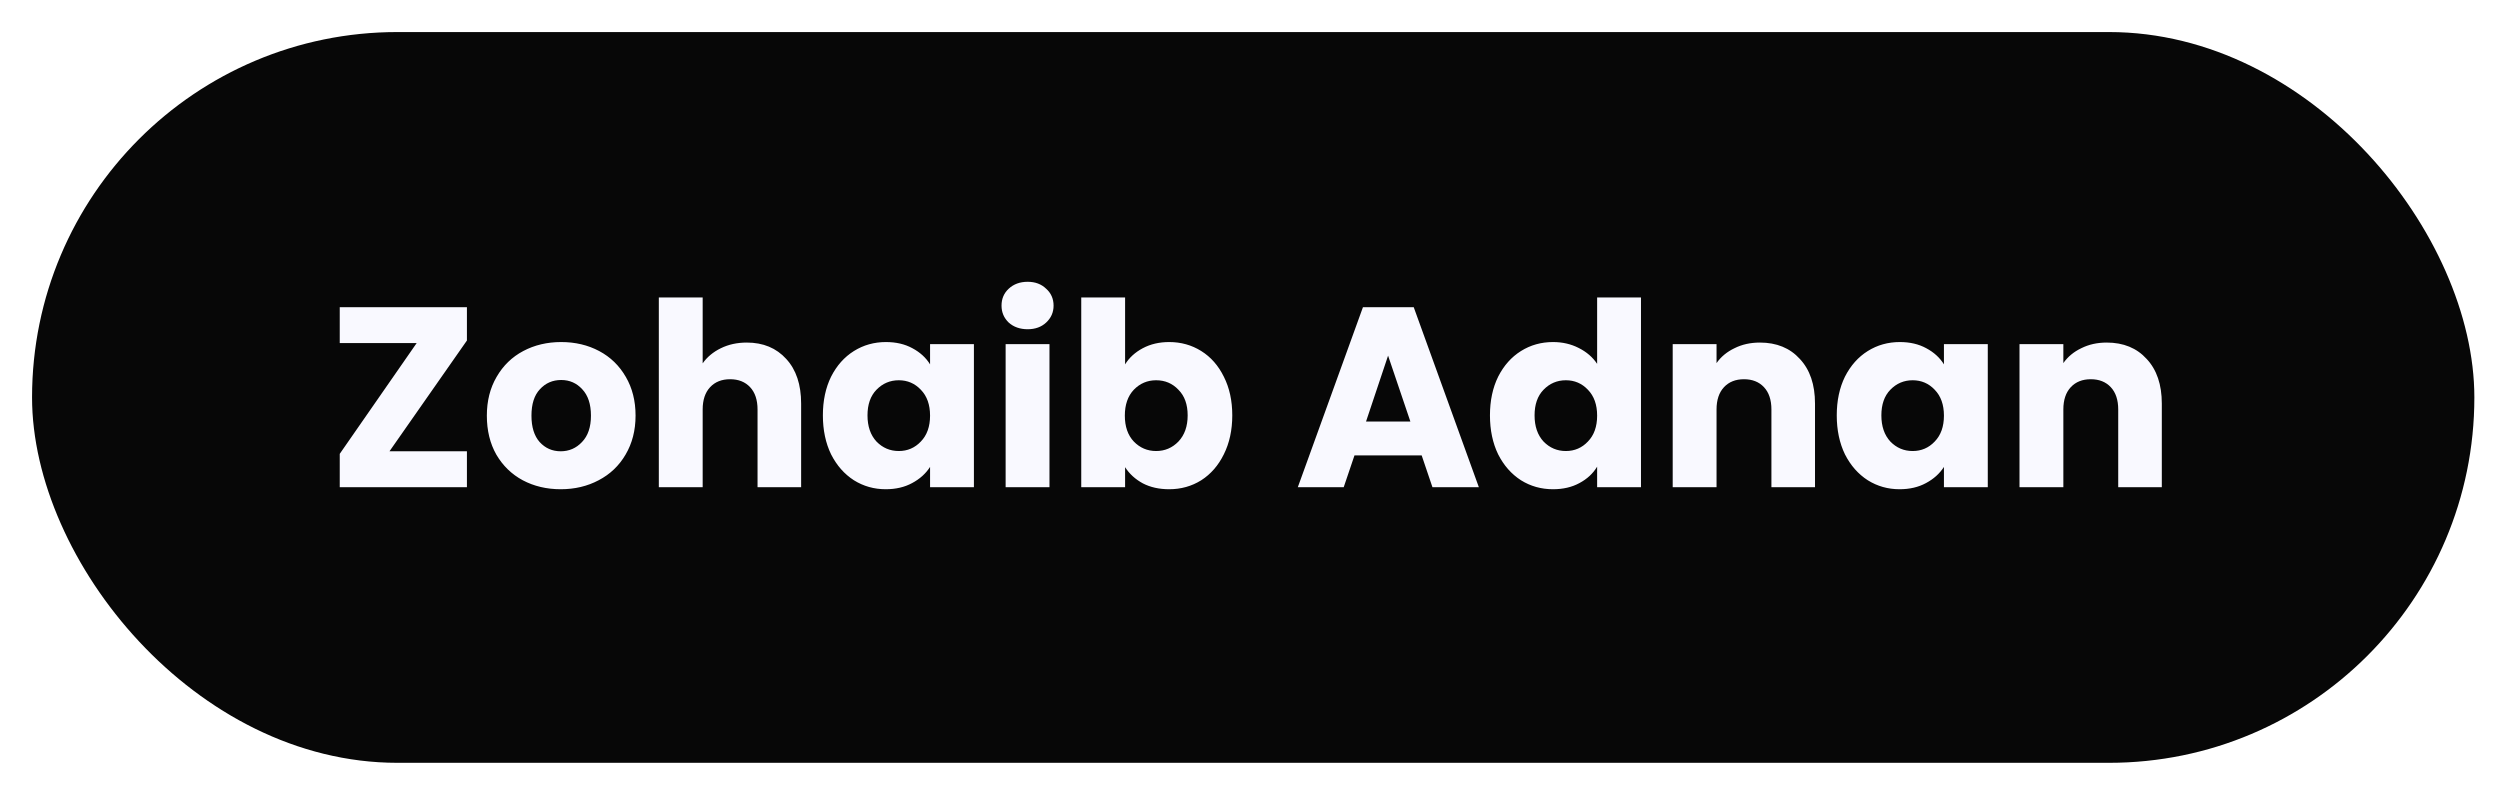 <svg width="390" height="123" viewBox="0 0 390 123" fill="none" xmlns="http://www.w3.org/2000/svg">
<g filter="url(#filter0_d)">
<rect width="381" height="114" rx="57" fill="#070707"/>
<path d="M55.76 65.4H67.84V71H48V65.8L60 48.52H48V42.92H67.84V48.12L55.76 65.4ZM82.468 71.32C80.281 71.32 78.308 70.853 76.548 69.92C74.815 68.987 73.442 67.653 72.428 65.92C71.442 64.187 70.948 62.16 70.948 59.84C70.948 57.547 71.455 55.533 72.468 53.8C73.481 52.04 74.868 50.693 76.628 49.76C78.388 48.827 80.362 48.36 82.548 48.36C84.735 48.36 86.708 48.827 88.468 49.76C90.228 50.693 91.615 52.04 92.628 53.8C93.641 55.533 94.148 57.547 94.148 59.84C94.148 62.133 93.628 64.16 92.588 65.92C91.575 67.653 90.175 68.987 88.388 69.92C86.628 70.853 84.655 71.32 82.468 71.32ZM82.468 65.4C83.775 65.4 84.882 64.92 85.788 63.96C86.722 63 87.188 61.627 87.188 59.84C87.188 58.053 86.735 56.68 85.828 55.72C84.948 54.76 83.855 54.28 82.548 54.28C81.215 54.28 80.108 54.76 79.228 55.72C78.348 56.653 77.908 58.027 77.908 59.84C77.908 61.627 78.335 63 79.188 63.96C80.068 64.92 81.162 65.4 82.468 65.4ZM111.497 48.44C114.057 48.44 116.11 49.293 117.657 51C119.204 52.68 119.977 55 119.977 57.96V71H113.177V58.88C113.177 57.387 112.79 56.227 112.017 55.4C111.244 54.573 110.204 54.16 108.897 54.16C107.59 54.16 106.55 54.573 105.777 55.4C105.004 56.227 104.617 57.387 104.617 58.88V71H97.777V41.4H104.617V51.68C105.31 50.693 106.257 49.907 107.457 49.32C108.657 48.733 110.004 48.44 111.497 48.44ZM123.37 59.8C123.37 57.507 123.797 55.493 124.65 53.76C125.53 52.027 126.717 50.693 128.21 49.76C129.703 48.827 131.37 48.36 133.21 48.36C134.783 48.36 136.157 48.68 137.33 49.32C138.53 49.96 139.45 50.8 140.09 51.84V48.68H146.93V71H140.09V67.84C139.423 68.88 138.49 69.72 137.29 70.36C136.117 71 134.743 71.32 133.17 71.32C131.357 71.32 129.703 70.853 128.21 69.92C126.717 68.96 125.53 67.613 124.65 65.88C123.797 64.12 123.37 62.093 123.37 59.8ZM140.09 59.84C140.09 58.133 139.61 56.787 138.65 55.8C137.717 54.813 136.57 54.32 135.21 54.32C133.85 54.32 132.69 54.813 131.73 55.8C130.797 56.76 130.33 58.093 130.33 59.8C130.33 61.507 130.797 62.867 131.73 63.88C132.69 64.867 133.85 65.36 135.21 65.36C136.57 65.36 137.717 64.867 138.65 63.88C139.61 62.893 140.09 61.547 140.09 59.84ZM155.318 46.36C154.118 46.36 153.132 46.013 152.358 45.32C151.612 44.6 151.238 43.72 151.238 42.68C151.238 41.613 151.612 40.733 152.358 40.04C153.132 39.32 154.118 38.96 155.318 38.96C156.492 38.96 157.452 39.32 158.198 40.04C158.972 40.733 159.358 41.613 159.358 42.68C159.358 43.72 158.972 44.6 158.198 45.32C157.452 46.013 156.492 46.36 155.318 46.36ZM158.718 48.68V71H151.878V48.68H158.718ZM170.515 51.84C171.155 50.8 172.075 49.96 173.275 49.32C174.475 48.68 175.849 48.36 177.395 48.36C179.235 48.36 180.902 48.827 182.395 49.76C183.889 50.693 185.062 52.027 185.915 53.76C186.795 55.493 187.235 57.507 187.235 59.8C187.235 62.093 186.795 64.12 185.915 65.88C185.062 67.613 183.889 68.96 182.395 69.92C180.902 70.853 179.235 71.32 177.395 71.32C175.822 71.32 174.449 71.013 173.275 70.4C172.102 69.76 171.182 68.92 170.515 67.88V71H163.675V41.4H170.515V51.84ZM180.275 59.8C180.275 58.093 179.795 56.76 178.835 55.8C177.902 54.813 176.742 54.32 175.355 54.32C173.995 54.32 172.835 54.813 171.875 55.8C170.942 56.787 170.475 58.133 170.475 59.84C170.475 61.547 170.942 62.893 171.875 63.88C172.835 64.867 173.995 65.36 175.355 65.36C176.715 65.36 177.875 64.867 178.835 63.88C179.795 62.867 180.275 61.507 180.275 59.8ZM216.78 66.04H206.3L204.62 71H197.46L207.62 42.92H215.54L225.7 71H218.46L216.78 66.04ZM215.02 60.76L211.54 50.48L208.1 60.76H215.02ZM227.433 59.8C227.433 57.507 227.859 55.493 228.713 53.76C229.593 52.027 230.779 50.693 232.273 49.76C233.766 48.827 235.433 48.36 237.273 48.36C238.739 48.36 240.073 48.667 241.273 49.28C242.499 49.893 243.459 50.72 244.153 51.76V41.4H250.993V71H244.153V67.8C243.513 68.867 242.593 69.72 241.393 70.36C240.219 71 238.846 71.32 237.273 71.32C235.433 71.32 233.766 70.853 232.273 69.92C230.779 68.96 229.593 67.613 228.713 65.88C227.859 64.12 227.433 62.093 227.433 59.8ZM244.153 59.84C244.153 58.133 243.673 56.787 242.713 55.8C241.779 54.813 240.633 54.32 239.273 54.32C237.913 54.32 236.753 54.813 235.793 55.8C234.859 56.76 234.393 58.093 234.393 59.8C234.393 61.507 234.859 62.867 235.793 63.88C236.753 64.867 237.913 65.36 239.273 65.36C240.633 65.36 241.779 64.867 242.713 63.88C243.673 62.893 244.153 61.547 244.153 59.84ZM269.541 48.44C272.154 48.44 274.234 49.293 275.781 51C277.354 52.68 278.141 55 278.141 57.96V71H271.341V58.88C271.341 57.387 270.954 56.227 270.181 55.4C269.408 54.573 268.368 54.16 267.061 54.16C265.754 54.16 264.714 54.573 263.941 55.4C263.168 56.227 262.781 57.387 262.781 58.88V71H255.941V48.68H262.781V51.64C263.474 50.653 264.408 49.88 265.581 49.32C266.754 48.733 268.074 48.44 269.541 48.44ZM281.534 59.8C281.534 57.507 281.961 55.493 282.814 53.76C283.694 52.027 284.881 50.693 286.374 49.76C287.867 48.827 289.534 48.36 291.374 48.36C292.947 48.36 294.321 48.68 295.494 49.32C296.694 49.96 297.614 50.8 298.254 51.84V48.68H305.094V71H298.254V67.84C297.587 68.88 296.654 69.72 295.454 70.36C294.281 71 292.907 71.32 291.334 71.32C289.521 71.32 287.867 70.853 286.374 69.92C284.881 68.96 283.694 67.613 282.814 65.88C281.961 64.12 281.534 62.093 281.534 59.8ZM298.254 59.84C298.254 58.133 297.774 56.787 296.814 55.8C295.881 54.813 294.734 54.32 293.374 54.32C292.014 54.32 290.854 54.813 289.894 55.8C288.961 56.76 288.494 58.093 288.494 59.8C288.494 61.507 288.961 62.867 289.894 63.88C290.854 64.867 292.014 65.36 293.374 65.36C294.734 65.36 295.881 64.867 296.814 63.88C297.774 62.893 298.254 61.547 298.254 59.84ZM323.643 48.44C326.256 48.44 328.336 49.293 329.883 51C331.456 52.68 332.243 55 332.243 57.96V71H325.443V58.88C325.443 57.387 325.056 56.227 324.283 55.4C323.509 54.573 322.469 54.16 321.163 54.16C319.856 54.16 318.816 54.573 318.043 55.4C317.269 56.227 316.883 57.387 316.883 58.88V71H310.043V48.68H316.883V51.64C317.576 50.653 318.509 49.88 319.683 49.32C320.856 48.733 322.176 48.44 323.643 48.44Z" fill="#F9F9FF"/>
</g>
<defs>
<filter id="filter0_d" x="0" y="0" width="390" height="123" filterUnits="userSpaceOnUse" color-interpolation-filters="sRGB">
<feFlood flood-opacity="0" result="BackgroundImageFix"/>
<feColorMatrix in="SourceAlpha" type="matrix" values="0 0 0 0 0 0 0 0 0 0 0 0 0 0 0 0 0 0 127 0"/>
<feOffset dx="5" dy="5"/>
<feGaussianBlur stdDeviation="2"/>
<feColorMatrix type="matrix" values="0 0 0 0 0.028 0 0 0 0 0.122 0 0 0 0 0.967 0 0 0 1 0"/>
<feBlend mode="normal" in2="BackgroundImageFix" result="effect1_dropShadow"/>
<feBlend mode="normal" in="SourceGraphic" in2="effect1_dropShadow" result="shape"/>
</filter>
</defs>
</svg>

